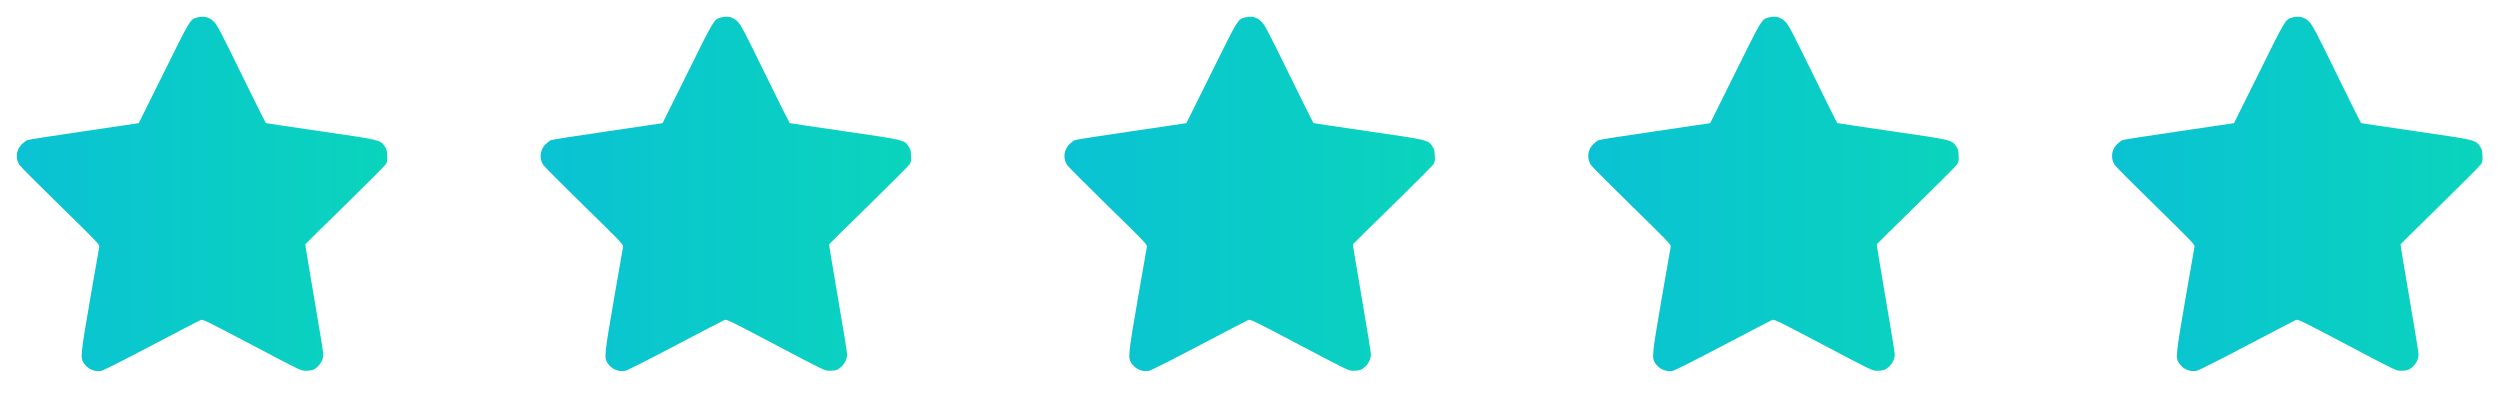 <svg width="105" height="17" viewBox="0 0 105 17" fill="none" xmlns="http://www.w3.org/2000/svg">
<path d="M8.271 0.737C7.985 0.817 7.995 0.8 6.88 3.055C6.305 4.214 5.834 5.166 5.827 5.173C5.824 5.176 4.791 5.329 3.533 5.512C2.274 5.694 1.202 5.864 1.146 5.884C1.092 5.907 0.986 5.987 0.91 6.063C0.674 6.299 0.637 6.661 0.823 6.936C0.873 7.006 1.65 7.786 2.55 8.666C4.037 10.12 4.187 10.276 4.17 10.356C4.16 10.403 3.984 11.405 3.782 12.584C3.38 14.921 3.37 15.031 3.52 15.254C3.692 15.509 3.991 15.635 4.27 15.572C4.353 15.552 5.293 15.078 6.382 14.503C7.461 13.935 8.384 13.457 8.434 13.437C8.517 13.404 8.703 13.497 10.582 14.487C12.634 15.569 12.637 15.572 12.84 15.572C13.089 15.572 13.198 15.536 13.344 15.396C13.487 15.26 13.58 15.061 13.58 14.888C13.58 14.812 13.407 13.746 13.195 12.518C12.986 11.292 12.816 10.276 12.823 10.26C12.83 10.246 13.573 9.513 14.477 8.63C15.38 7.746 16.153 6.973 16.197 6.906C16.263 6.807 16.273 6.754 16.263 6.534C16.253 6.315 16.24 6.262 16.153 6.139C15.967 5.874 15.994 5.88 13.474 5.515C12.219 5.332 11.18 5.176 11.166 5.17C11.153 5.16 10.691 4.237 10.144 3.118C9.31 1.411 9.124 1.056 8.998 0.926C8.796 0.714 8.56 0.654 8.271 0.737Z" fill="url(#paint0_linear_504_214)"/>
<path d="M30.271 0.737C29.985 0.817 29.995 0.8 28.88 3.055C28.305 4.214 27.834 5.166 27.827 5.173C27.824 5.176 26.791 5.329 25.533 5.512C24.274 5.694 23.202 5.864 23.145 5.884C23.092 5.907 22.986 5.987 22.91 6.063C22.674 6.299 22.637 6.661 22.823 6.936C22.873 7.006 23.65 7.786 24.55 8.666C26.038 10.12 26.187 10.276 26.17 10.356C26.16 10.403 25.984 11.405 25.782 12.584C25.38 14.921 25.37 15.031 25.52 15.254C25.692 15.509 25.991 15.635 26.27 15.572C26.353 15.552 27.293 15.078 28.382 14.503C29.461 13.935 30.384 13.457 30.434 13.437C30.517 13.404 30.703 13.497 32.582 14.487C34.634 15.569 34.637 15.572 34.84 15.572C35.089 15.572 35.198 15.536 35.344 15.396C35.487 15.26 35.58 15.061 35.58 14.888C35.58 14.812 35.407 13.746 35.195 12.518C34.986 11.292 34.816 10.276 34.823 10.26C34.83 10.246 35.573 9.513 36.477 8.63C37.38 7.746 38.153 6.973 38.197 6.906C38.263 6.807 38.273 6.754 38.263 6.534C38.253 6.315 38.24 6.262 38.153 6.139C37.967 5.874 37.994 5.88 35.474 5.515C34.219 5.332 33.179 5.176 33.166 5.17C33.153 5.16 32.691 4.237 32.144 3.118C31.31 1.411 31.124 1.056 30.998 0.926C30.796 0.714 30.56 0.654 30.271 0.737Z" fill="url(#paint1_linear_504_214)"/>
<path d="M52.271 0.737C51.985 0.817 51.995 0.8 50.88 3.055C50.305 4.214 49.834 5.166 49.827 5.173C49.824 5.176 48.791 5.329 47.533 5.512C46.274 5.694 45.202 5.864 45.145 5.884C45.092 5.907 44.986 5.987 44.91 6.063C44.674 6.299 44.638 6.661 44.823 6.936C44.873 7.006 45.65 7.786 46.55 8.666C48.038 10.12 48.187 10.276 48.17 10.356C48.16 10.403 47.984 11.405 47.782 12.584C47.38 14.921 47.37 15.031 47.52 15.254C47.692 15.509 47.991 15.635 48.27 15.572C48.353 15.552 49.293 15.078 50.382 14.503C51.461 13.935 52.384 13.457 52.434 13.437C52.517 13.404 52.703 13.497 54.582 14.487C56.634 15.569 56.637 15.572 56.84 15.572C57.089 15.572 57.198 15.536 57.344 15.396C57.487 15.26 57.58 15.061 57.58 14.888C57.58 14.812 57.407 13.746 57.195 12.518C56.986 11.292 56.816 10.276 56.823 10.26C56.83 10.246 57.573 9.513 58.477 8.63C59.38 7.746 60.153 6.973 60.197 6.906C60.263 6.807 60.273 6.754 60.263 6.534C60.253 6.315 60.24 6.262 60.153 6.139C59.967 5.874 59.994 5.88 57.474 5.515C56.219 5.332 55.179 5.176 55.166 5.17C55.153 5.16 54.691 4.237 54.144 3.118C53.31 1.411 53.124 1.056 52.998 0.926C52.795 0.714 52.56 0.654 52.271 0.737Z" fill="url(#paint2_linear_504_214)"/>
<path d="M74.271 0.737C73.985 0.817 73.995 0.8 72.88 3.055C72.305 4.214 71.834 5.166 71.827 5.173C71.824 5.176 70.791 5.329 69.533 5.512C68.274 5.694 67.202 5.864 67.145 5.884C67.092 5.907 66.986 5.987 66.91 6.063C66.674 6.299 66.638 6.661 66.823 6.936C66.873 7.006 67.65 7.786 68.55 8.666C70.037 10.12 70.187 10.276 70.17 10.356C70.16 10.403 69.984 11.405 69.782 12.584C69.38 14.921 69.37 15.031 69.519 15.254C69.692 15.509 69.991 15.635 70.27 15.572C70.353 15.552 71.293 15.078 72.382 14.503C73.461 13.935 74.384 13.457 74.434 13.437C74.517 13.404 74.703 13.497 76.582 14.487C78.634 15.569 78.637 15.572 78.84 15.572C79.089 15.572 79.198 15.536 79.344 15.396C79.487 15.26 79.58 15.061 79.58 14.888C79.58 14.812 79.407 13.746 79.195 12.518C78.986 11.292 78.816 10.276 78.823 10.26C78.83 10.246 79.573 9.513 80.477 8.63C81.38 7.746 82.153 6.973 82.197 6.906C82.263 6.807 82.273 6.754 82.263 6.534C82.253 6.315 82.24 6.262 82.153 6.139C81.967 5.874 81.994 5.88 79.474 5.515C78.219 5.332 77.18 5.176 77.166 5.17C77.153 5.16 76.691 4.237 76.144 3.118C75.31 1.411 75.124 1.056 74.998 0.926C74.796 0.714 74.56 0.654 74.271 0.737Z" fill="url(#paint3_linear_504_214)"/>
<path d="M96.271 0.737C95.985 0.817 95.995 0.8 94.88 3.055C94.305 4.214 93.834 5.166 93.827 5.173C93.824 5.176 92.791 5.329 91.533 5.512C90.274 5.694 89.202 5.864 89.145 5.884C89.092 5.907 88.986 5.987 88.91 6.063C88.674 6.299 88.638 6.661 88.823 6.936C88.873 7.006 89.65 7.786 90.55 8.666C92.037 10.12 92.187 10.276 92.17 10.356C92.16 10.403 91.984 11.405 91.782 12.584C91.38 14.921 91.37 15.031 91.519 15.254C91.692 15.509 91.991 15.635 92.27 15.572C92.353 15.552 93.293 15.078 94.382 14.503C95.461 13.935 96.384 13.457 96.434 13.437C96.517 13.404 96.703 13.497 98.582 14.487C100.634 15.569 100.637 15.572 100.84 15.572C101.089 15.572 101.198 15.536 101.344 15.396C101.487 15.26 101.58 15.061 101.58 14.888C101.58 14.812 101.407 13.746 101.195 12.518C100.986 11.292 100.816 10.276 100.823 10.26C100.83 10.246 101.573 9.513 102.477 8.63C103.38 7.746 104.153 6.973 104.196 6.906C104.263 6.807 104.273 6.754 104.263 6.534C104.253 6.315 104.24 6.262 104.153 6.139C103.967 5.874 103.994 5.88 101.474 5.515C100.219 5.332 99.18 5.176 99.166 5.17C99.153 5.16 98.691 4.237 98.144 3.118C97.31 1.411 97.124 1.056 96.998 0.926C96.796 0.714 96.56 0.654 96.271 0.737Z" fill="url(#paint4_linear_504_214)"/>
<defs>
<linearGradient id="paint0_linear_504_214" x1="0.705" y1="8.145" x2="16.266" y2="8.145" gradientUnits="userSpaceOnUse">
<stop stop-color="#0AC2D4"/>
<stop offset="1" stop-color="#0AD4BC"/>
</linearGradient>
<linearGradient id="paint1_linear_504_214" x1="22.705" y1="8.145" x2="38.266" y2="8.145" gradientUnits="userSpaceOnUse">
<stop stop-color="#0AC2D4"/>
<stop offset="1" stop-color="#0AD4BC"/>
</linearGradient>
<linearGradient id="paint2_linear_504_214" x1="44.705" y1="8.145" x2="60.266" y2="8.145" gradientUnits="userSpaceOnUse">
<stop stop-color="#0AC2D4"/>
<stop offset="1" stop-color="#0AD4BC"/>
</linearGradient>
<linearGradient id="paint3_linear_504_214" x1="66.705" y1="8.145" x2="82.266" y2="8.145" gradientUnits="userSpaceOnUse">
<stop stop-color="#0AC2D4"/>
<stop offset="1" stop-color="#0AD4BC"/>
</linearGradient>
<linearGradient id="paint4_linear_504_214" x1="88.705" y1="8.145" x2="104.266" y2="8.145" gradientUnits="userSpaceOnUse">
<stop stop-color="#0AC2D4"/>
<stop offset="1" stop-color="#0AD4BC"/>
</linearGradient>
</defs>
</svg>
